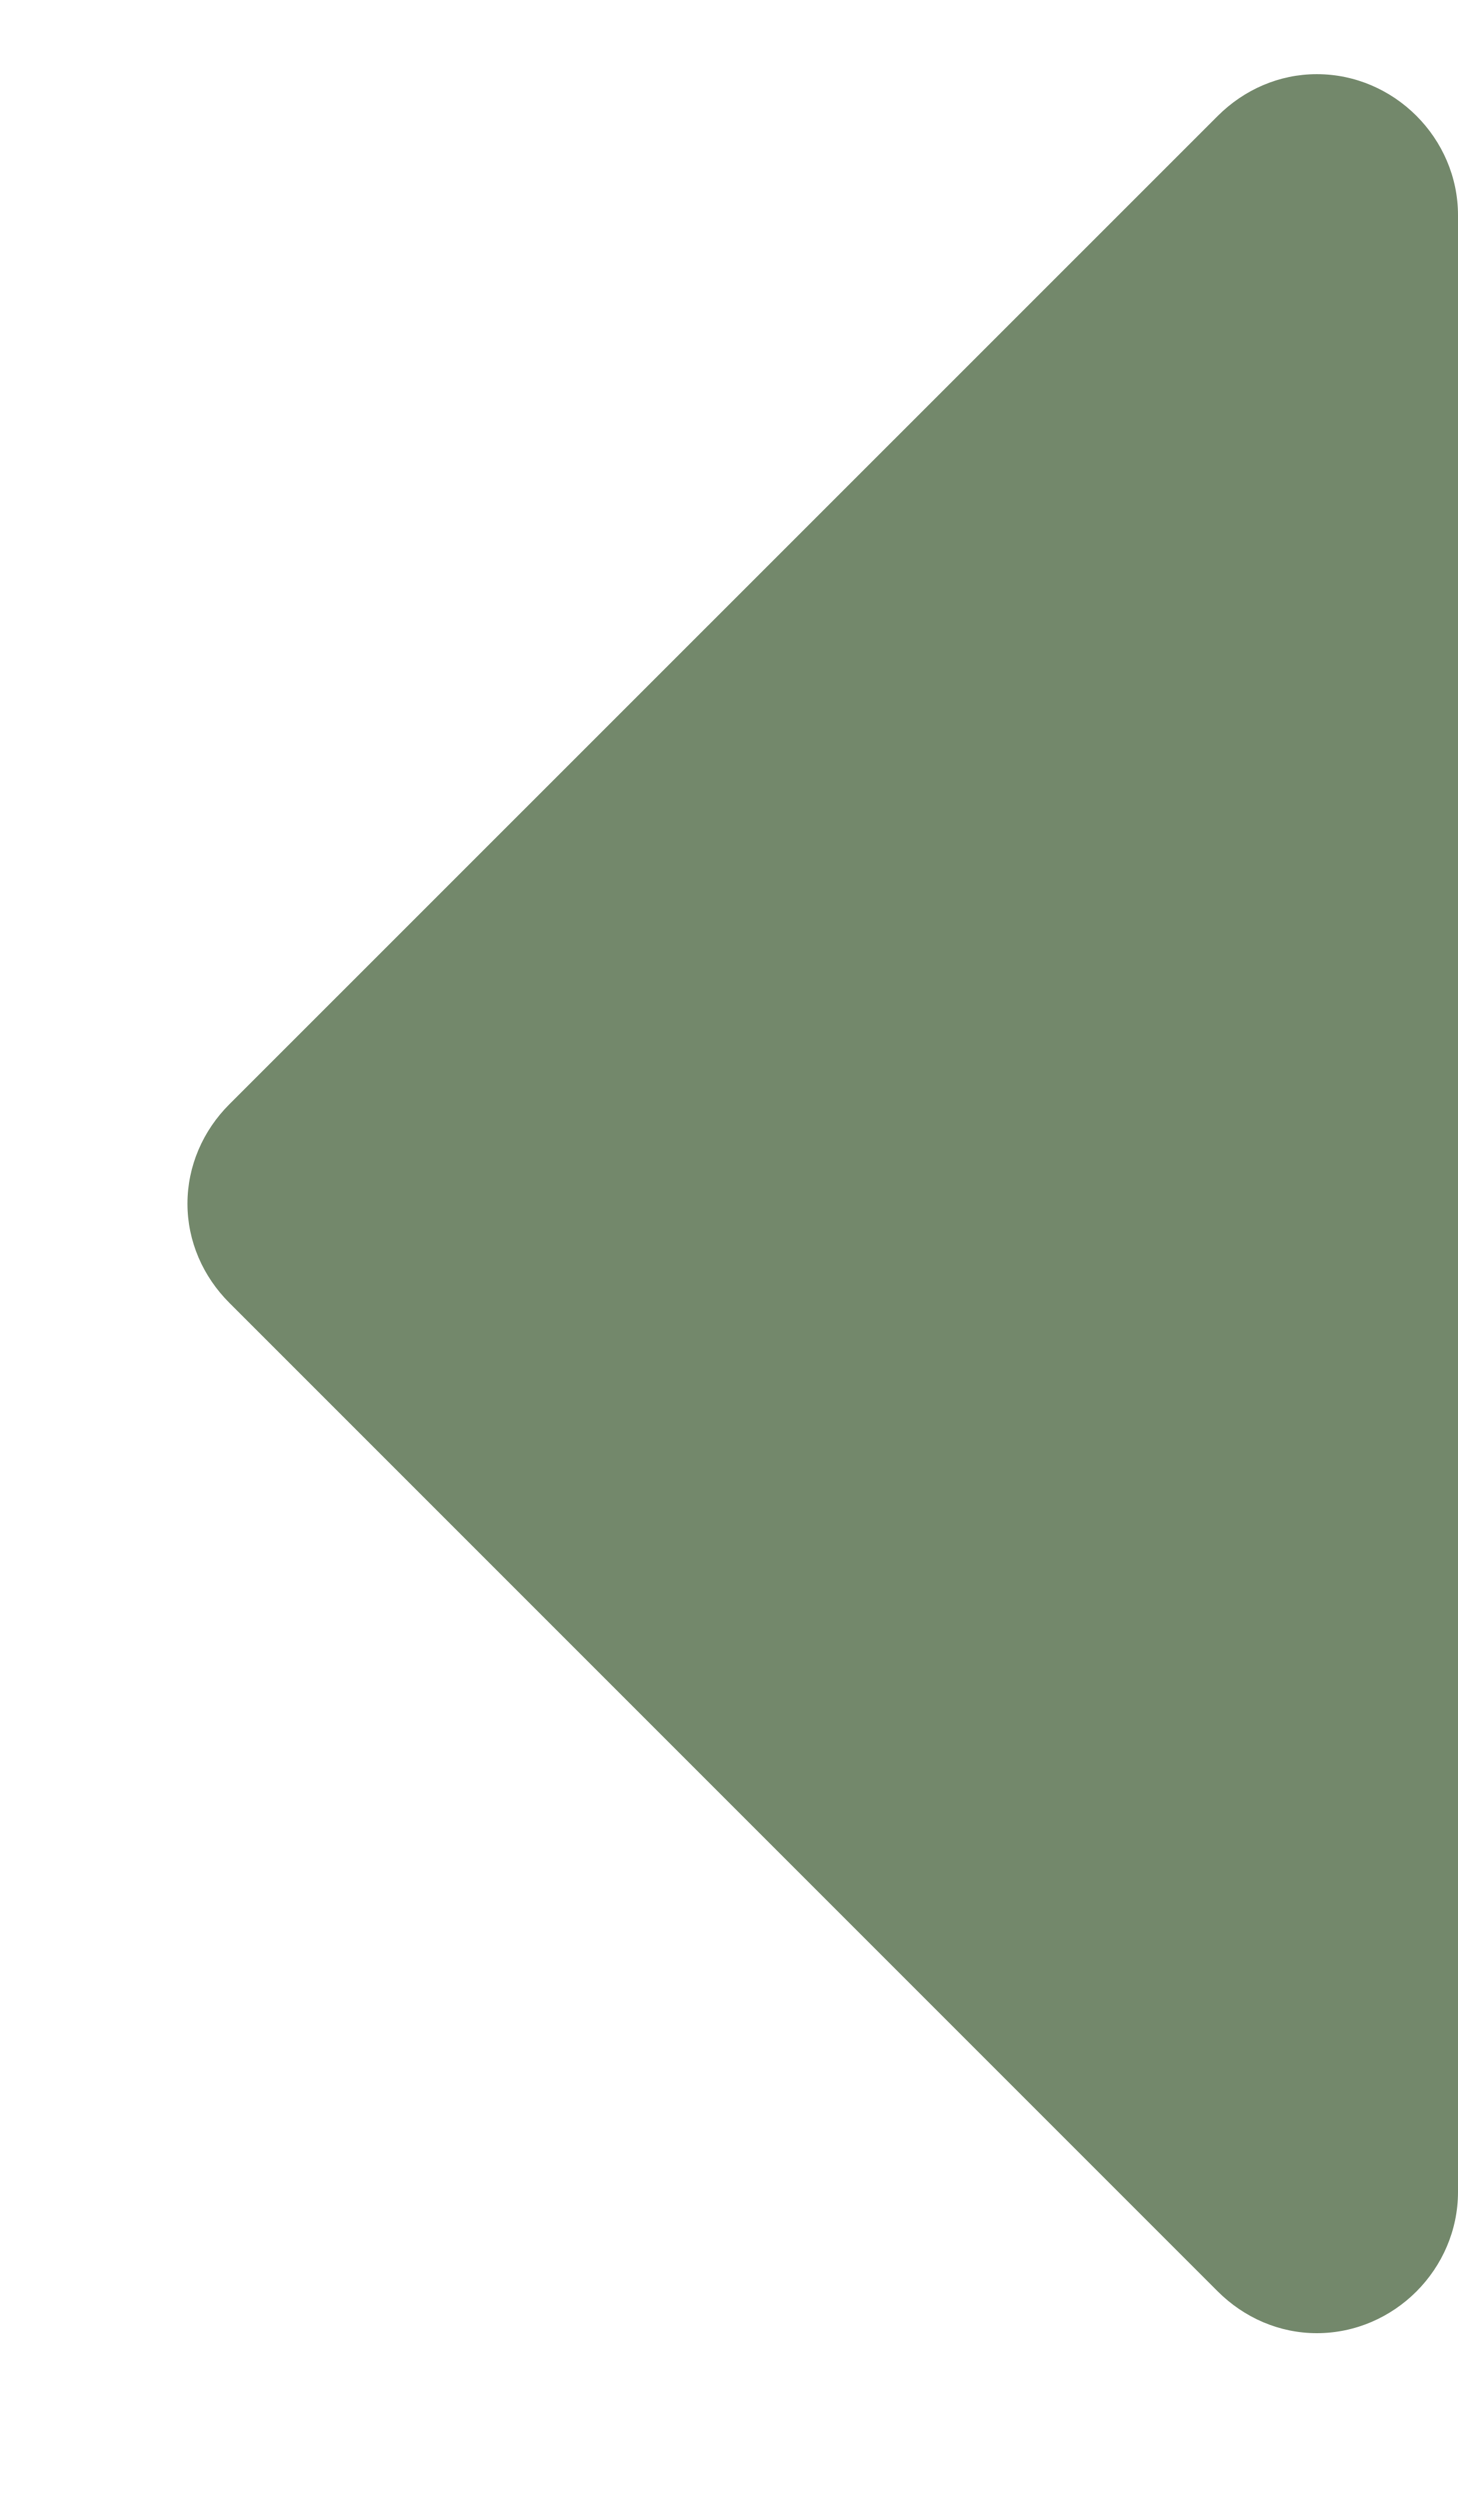 <svg width="7" height="12" viewBox="0 0 7 12" fill="none" xmlns="http://www.w3.org/2000/svg">
<path fill-rule="evenodd" clip-rule="evenodd" d="M0.9 5.778C0.9 5.958 0.974 6.127 1.101 6.254L5.846 10.999C5.973 11.126 6.142 11.2 6.322 11.2C6.693 11.2 7 10.893 7 10.522L7 1.033C7 0.663 6.693 0.356 6.322 0.356C6.142 0.356 5.973 0.43 5.846 0.557L1.101 5.301C0.974 5.428 0.9 5.598 0.9 5.778Z" fill="#73886B"/>
</svg>
